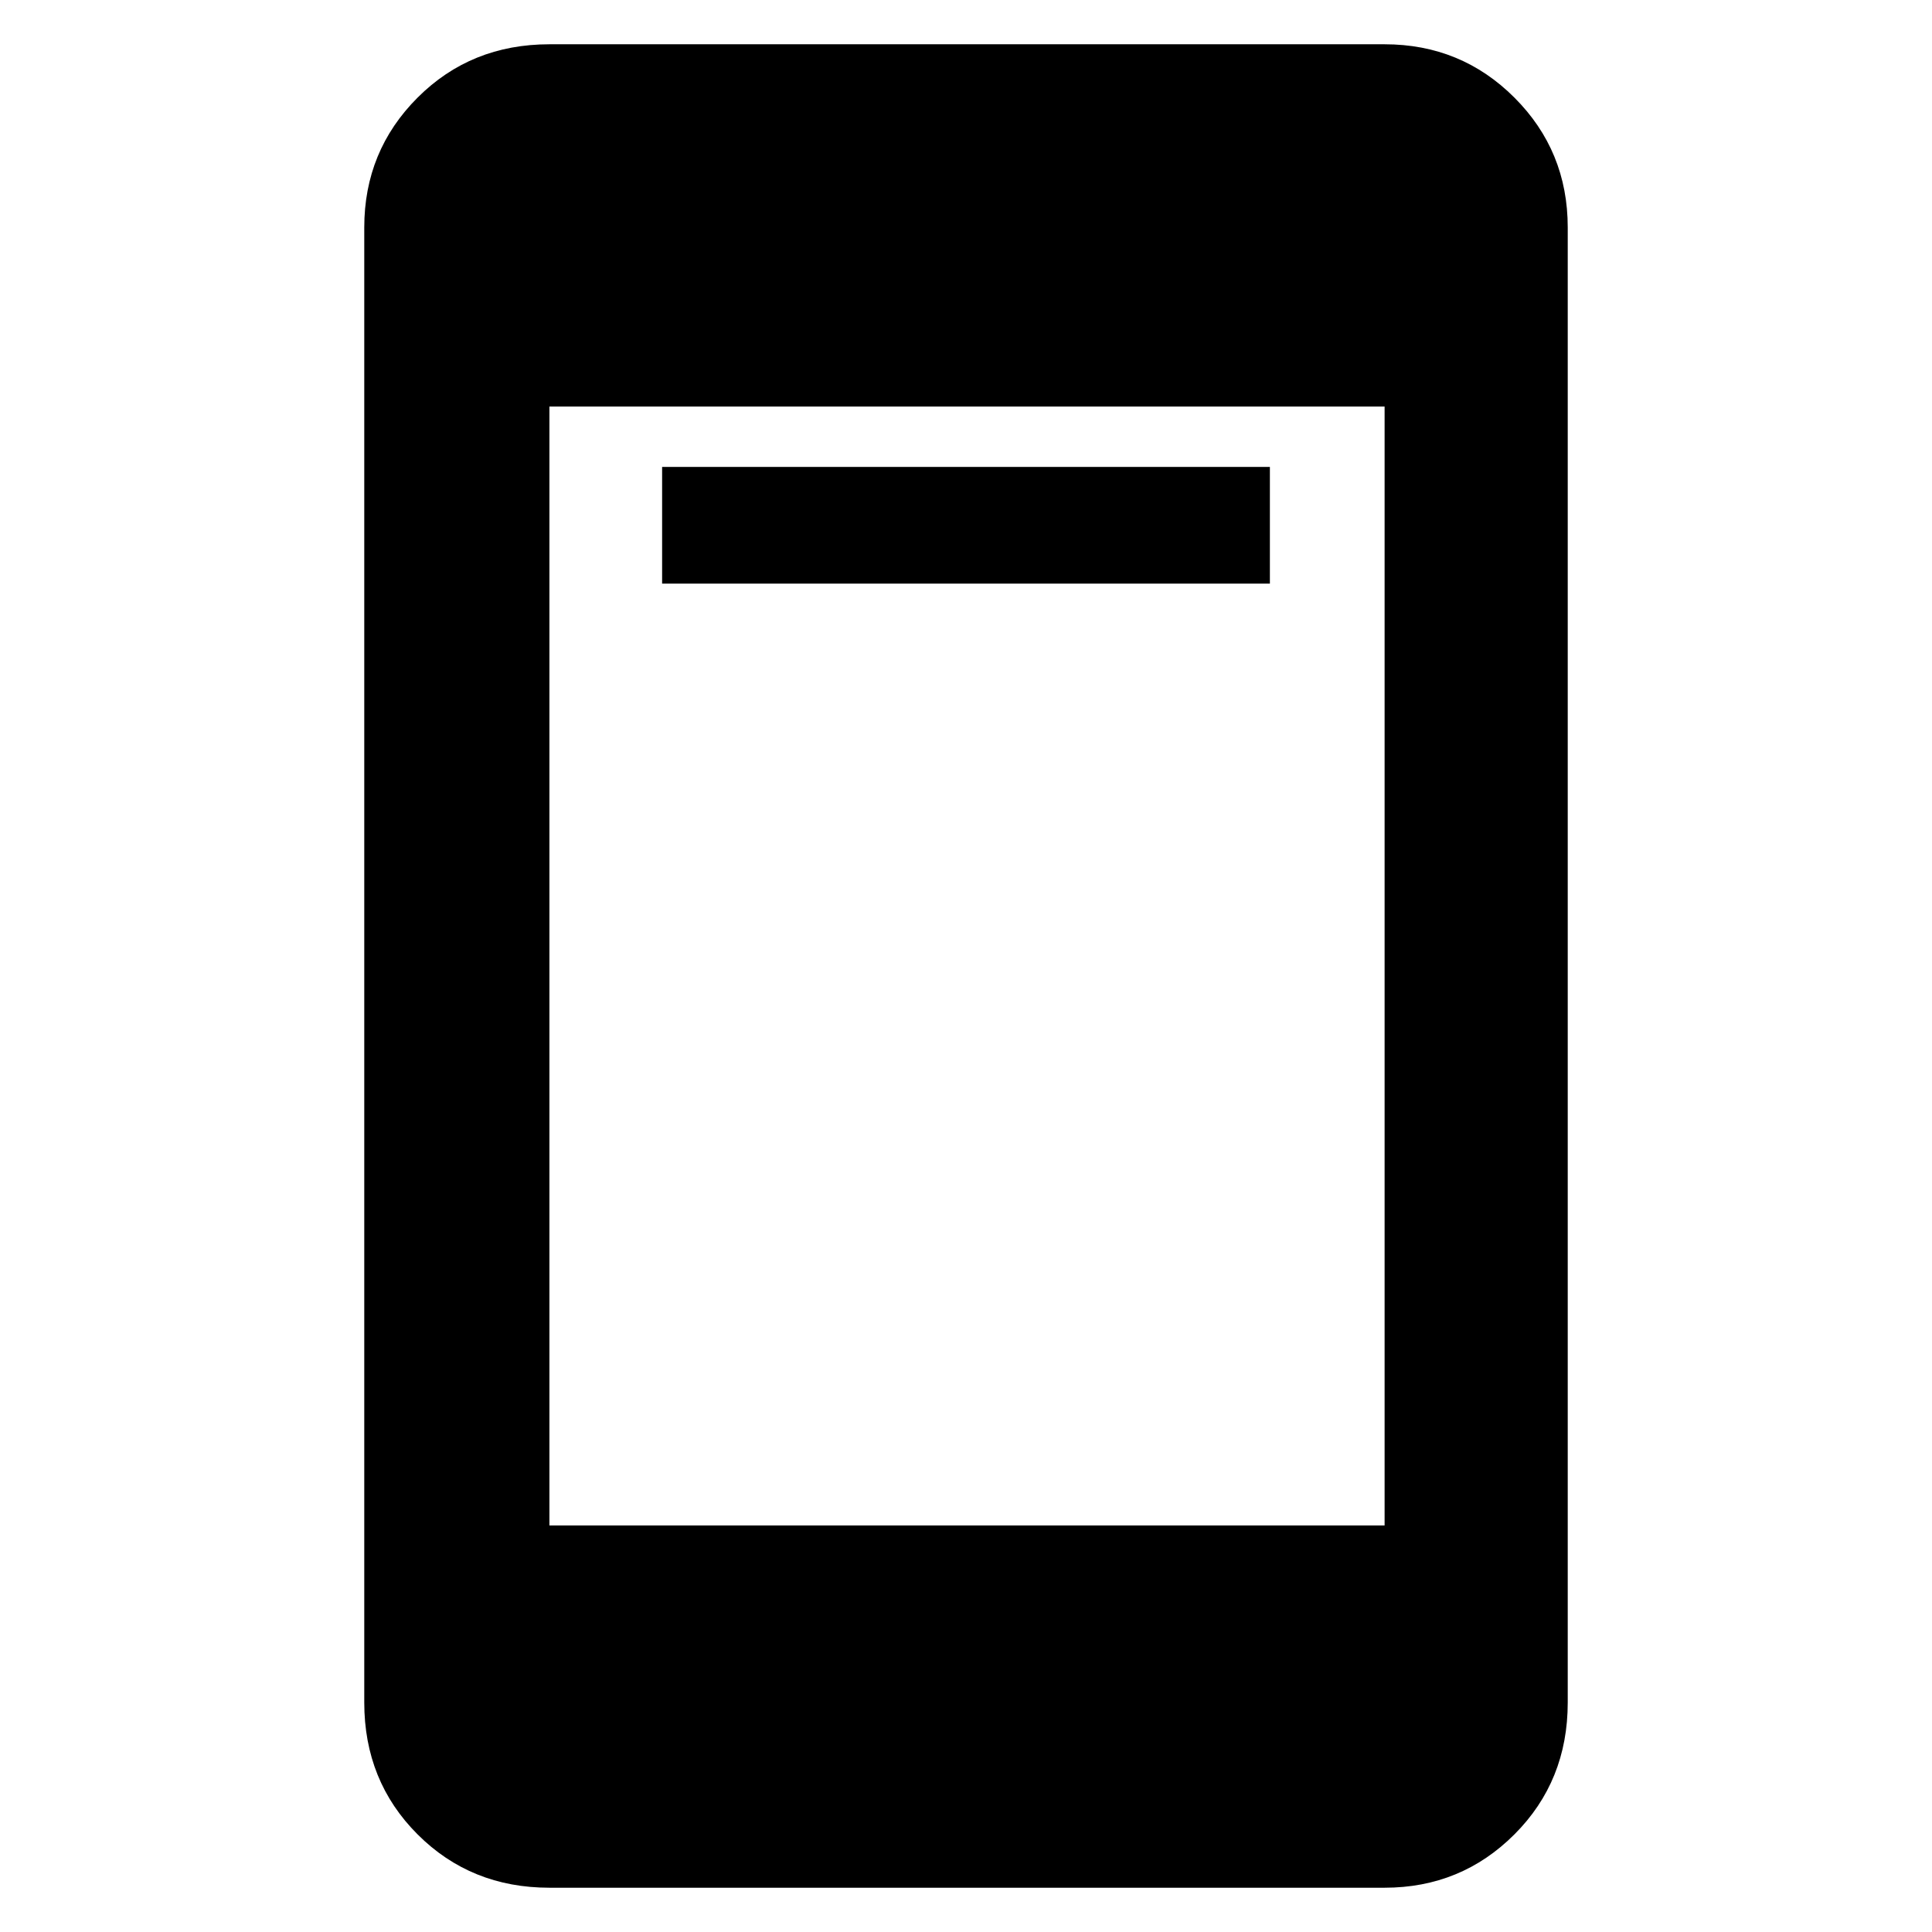 <svg xmlns="http://www.w3.org/2000/svg" height="48" width="48"><path d="M16.45 14.5V11.6H31.55V14.5ZM13.65 37.9H34.4V10.1H13.65ZM13.65 46.9Q11.7 46.9 10.375 45.575Q9.05 44.25 9.05 42.3V5.65Q9.05 3.75 10.375 2.425Q11.7 1.1 13.65 1.1H34.4Q36.3 1.1 37.625 2.425Q38.95 3.75 38.95 5.65V42.3Q38.95 44.25 37.625 45.575Q36.3 46.9 34.4 46.9Z"/></svg>